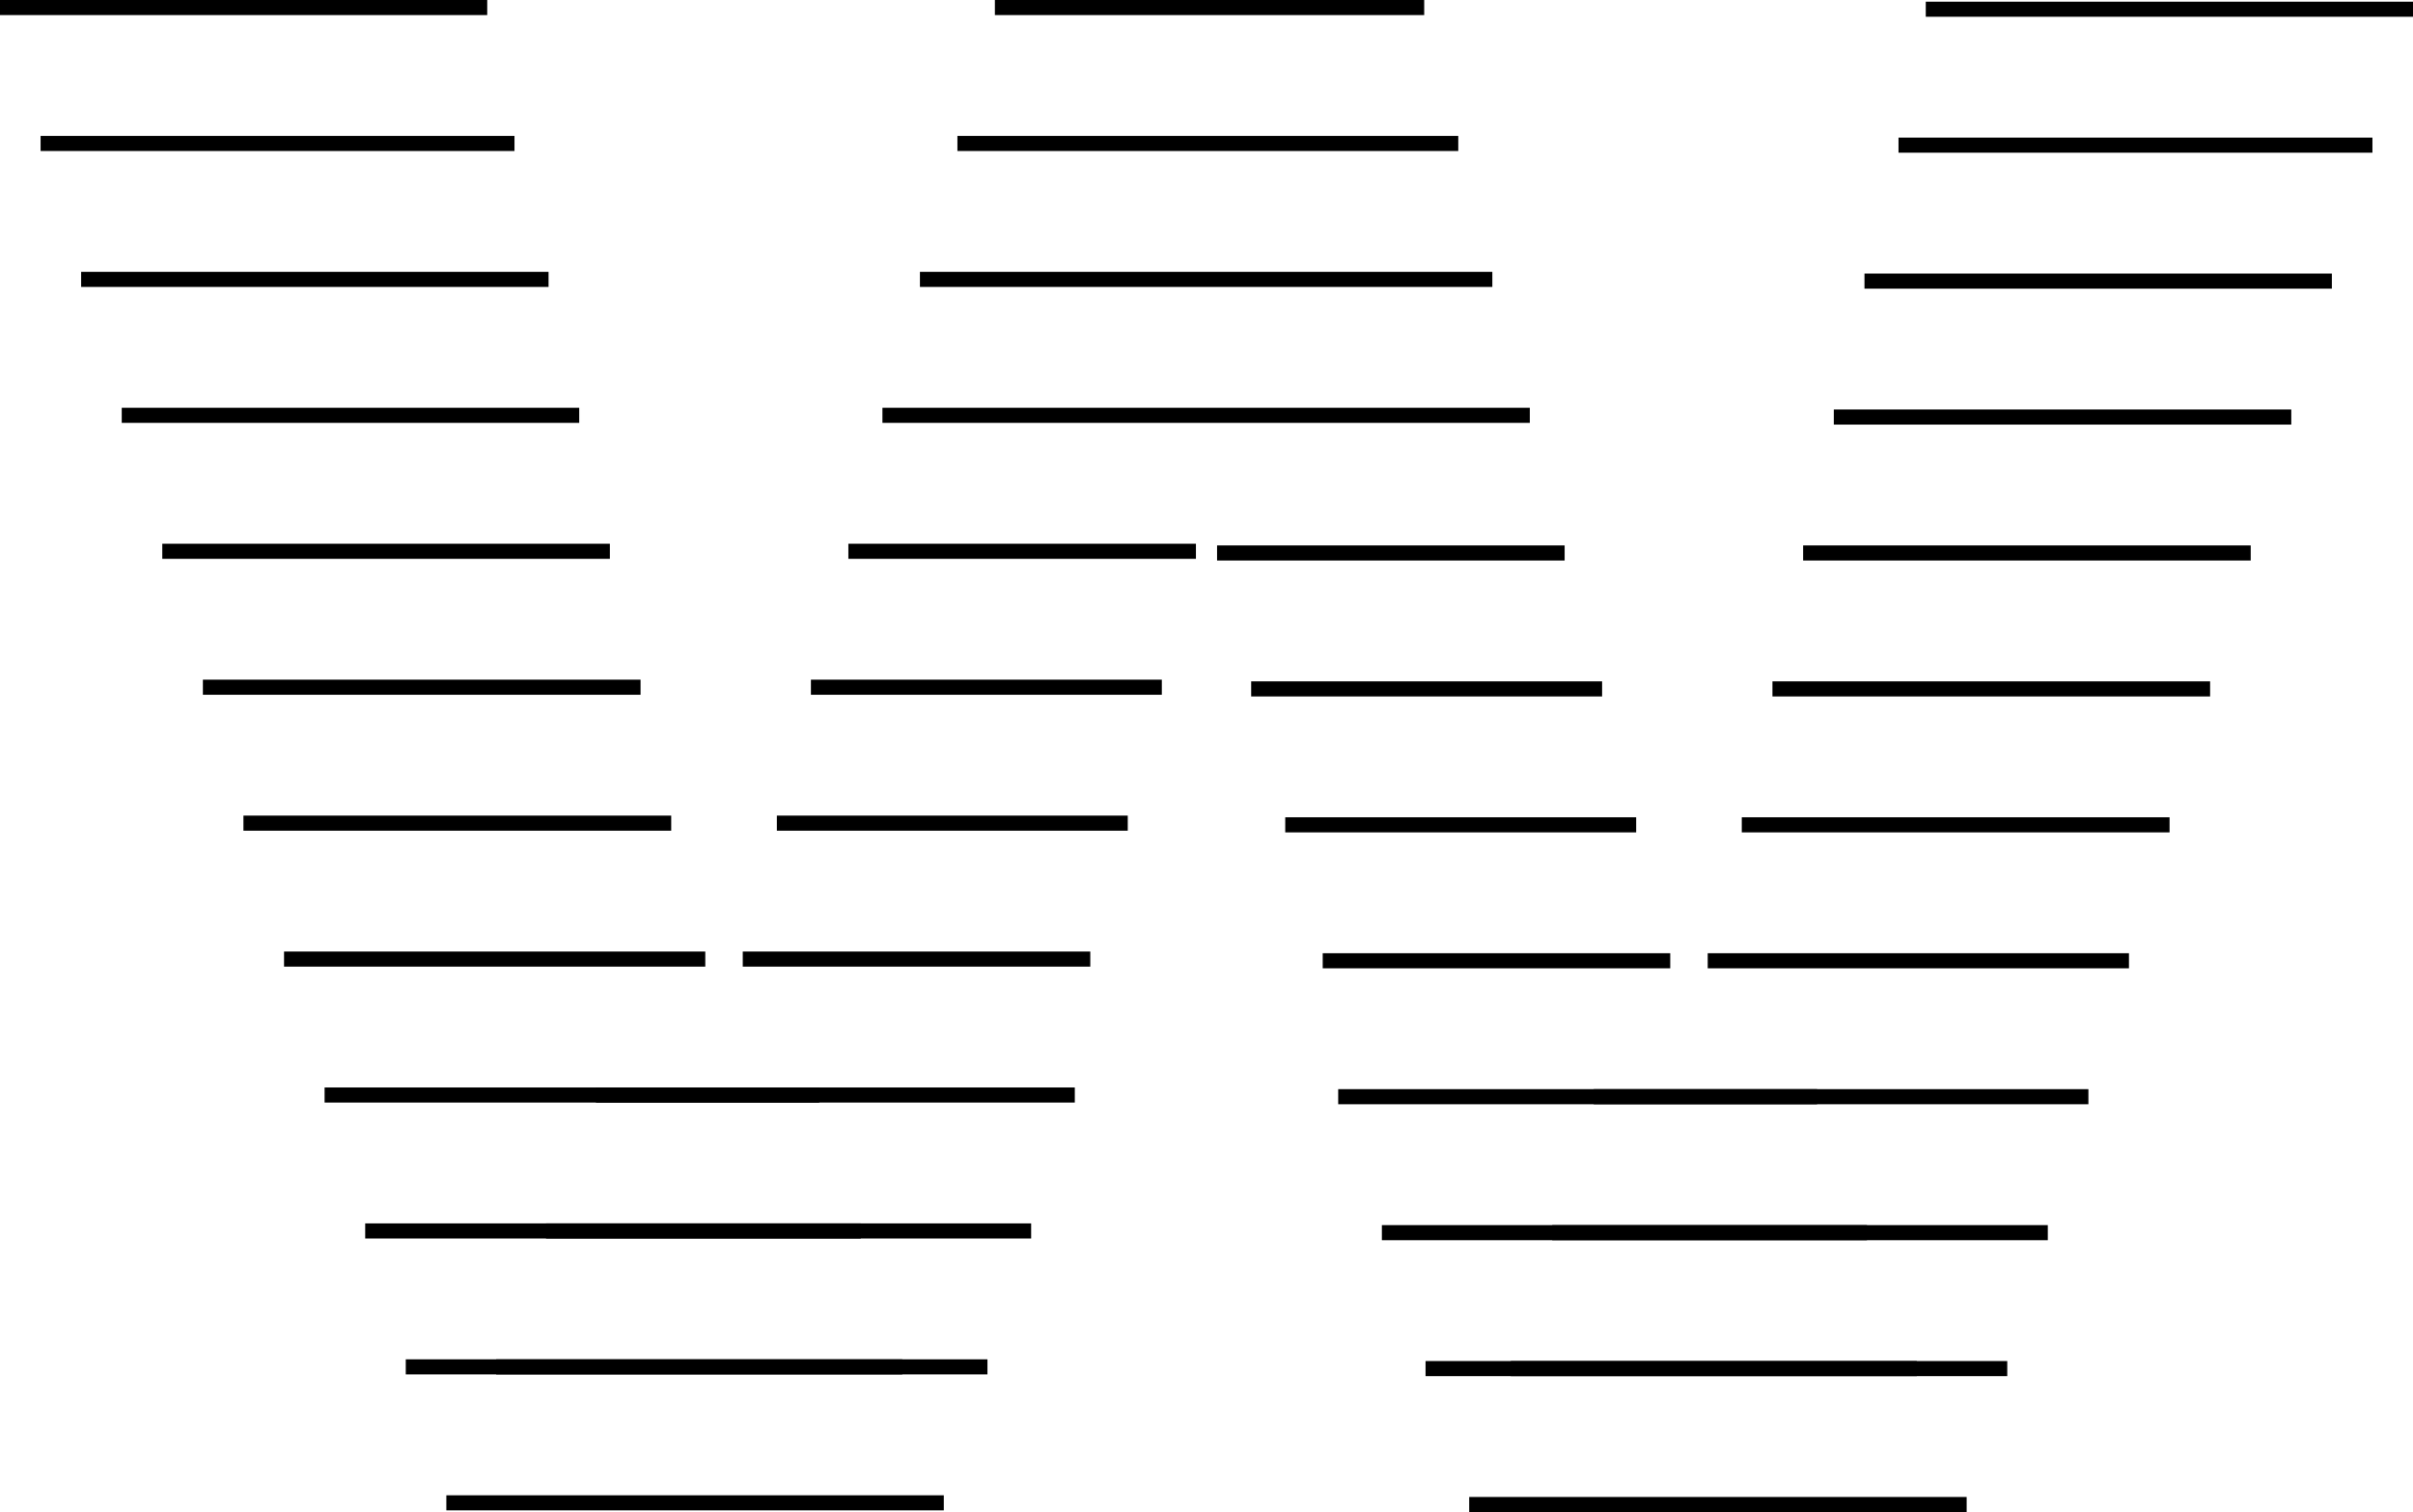 <svg xmlns="http://www.w3.org/2000/svg" viewBox="0 0 800.18 501.57"><defs><style>.a{fill:none;stroke:#000;stroke-miterlimit:10;stroke-width:5px;}</style></defs><line class="a" y1="2.5" x2="161.57" y2="2.5"/><line class="a" x1="13.46" y1="47.59" x2="170.61" y2="47.59"/><line class="a" x1="26.91" y1="92.68" x2="181.91" y2="92.68"/><line class="a" x1="40.37" y1="137.77" x2="192.08" y2="137.77"/><line class="a" x1="53.82" y1="182.87" x2="202.24" y2="182.87"/><line class="a" x1="67.28" y1="227.96" x2="212.41" y2="227.96"/><line class="a" x1="80.73" y1="273.05" x2="222.58" y2="273.05"/><line class="a" x1="94.19" y1="318.14" x2="233.88" y2="318.14"/><line class="a" x1="107.64" y1="363.23" x2="271.68" y2="363.23"/><line class="a" x1="121.1" y1="408.32" x2="285.44" y2="408.32"/><line class="a" x1="134.56" y1="453.41" x2="299.21" y2="453.41"/><line class="a" x1="148.01" y1="498.51" x2="312.97" y2="498.51"/><line class="a" x1="164.55" y1="453.41" x2="327.45" y2="453.41"/><line class="a" x1="181.08" y1="408.32" x2="341.94" y2="408.32"/><line class="a" x1="197.62" y1="363.23" x2="356.42" y2="363.23"/><line class="a" x1="246.31" y1="318.14" x2="361.55" y2="318.14"/><line class="a" x1="257.61" y1="273.05" x2="373.98" y2="273.05"/><line class="a" x1="268.91" y1="227.96" x2="385.28" y2="227.96"/><line class="a" x1="281.33" y1="182.87" x2="396.58" y2="182.87"/><line class="a" x1="292.63" y1="137.77" x2="507.3" y2="137.77"/><line class="a" x1="305.06" y1="92.68" x2="494.88" y2="92.68"/><line class="a" x1="317.49" y1="47.59" x2="483.58" y2="47.59"/><line class="a" x1="329.92" y1="2.5" x2="472.28" y2="2.5"/><line class="a" x1="800.18" y1="3.06" x2="638.61" y2="3.06"/><line class="a" x1="786.73" y1="48.15" x2="629.57" y2="48.15"/><line class="a" x1="773.27" y1="93.25" x2="618.28" y2="93.25"/><line class="a" x1="759.82" y1="138.34" x2="608.11" y2="138.34"/><line class="a" x1="746.36" y1="183.43" x2="597.94" y2="183.43"/><line class="a" x1="732.9" y1="228.52" x2="587.77" y2="228.52"/><line class="a" x1="719.45" y1="273.61" x2="577.6" y2="273.61"/><line class="a" x1="705.99" y1="318.7" x2="566.3" y2="318.7"/><line class="a" x1="692.54" y1="363.79" x2="528.5" y2="363.79"/><line class="a" x1="679.08" y1="408.89" x2="514.74" y2="408.89"/><line class="a" x1="665.63" y1="453.98" x2="500.98" y2="453.98"/><line class="a" x1="652.17" y1="499.07" x2="487.21" y2="499.07"/><line class="a" x1="635.63" y1="453.98" x2="472.73" y2="453.98"/><line class="a" x1="619.1" y1="408.89" x2="458.25" y2="408.89"/><line class="a" x1="602.56" y1="363.79" x2="443.76" y2="363.79"/><line class="a" x1="553.87" y1="318.7" x2="438.63" y2="318.7"/><line class="a" x1="542.58" y1="273.61" x2="426.2" y2="273.61"/><line class="a" x1="531.28" y1="228.52" x2="414.9" y2="228.52"/><line class="a" x1="518.85" y1="183.43" x2="403.6" y2="183.43"/></svg>